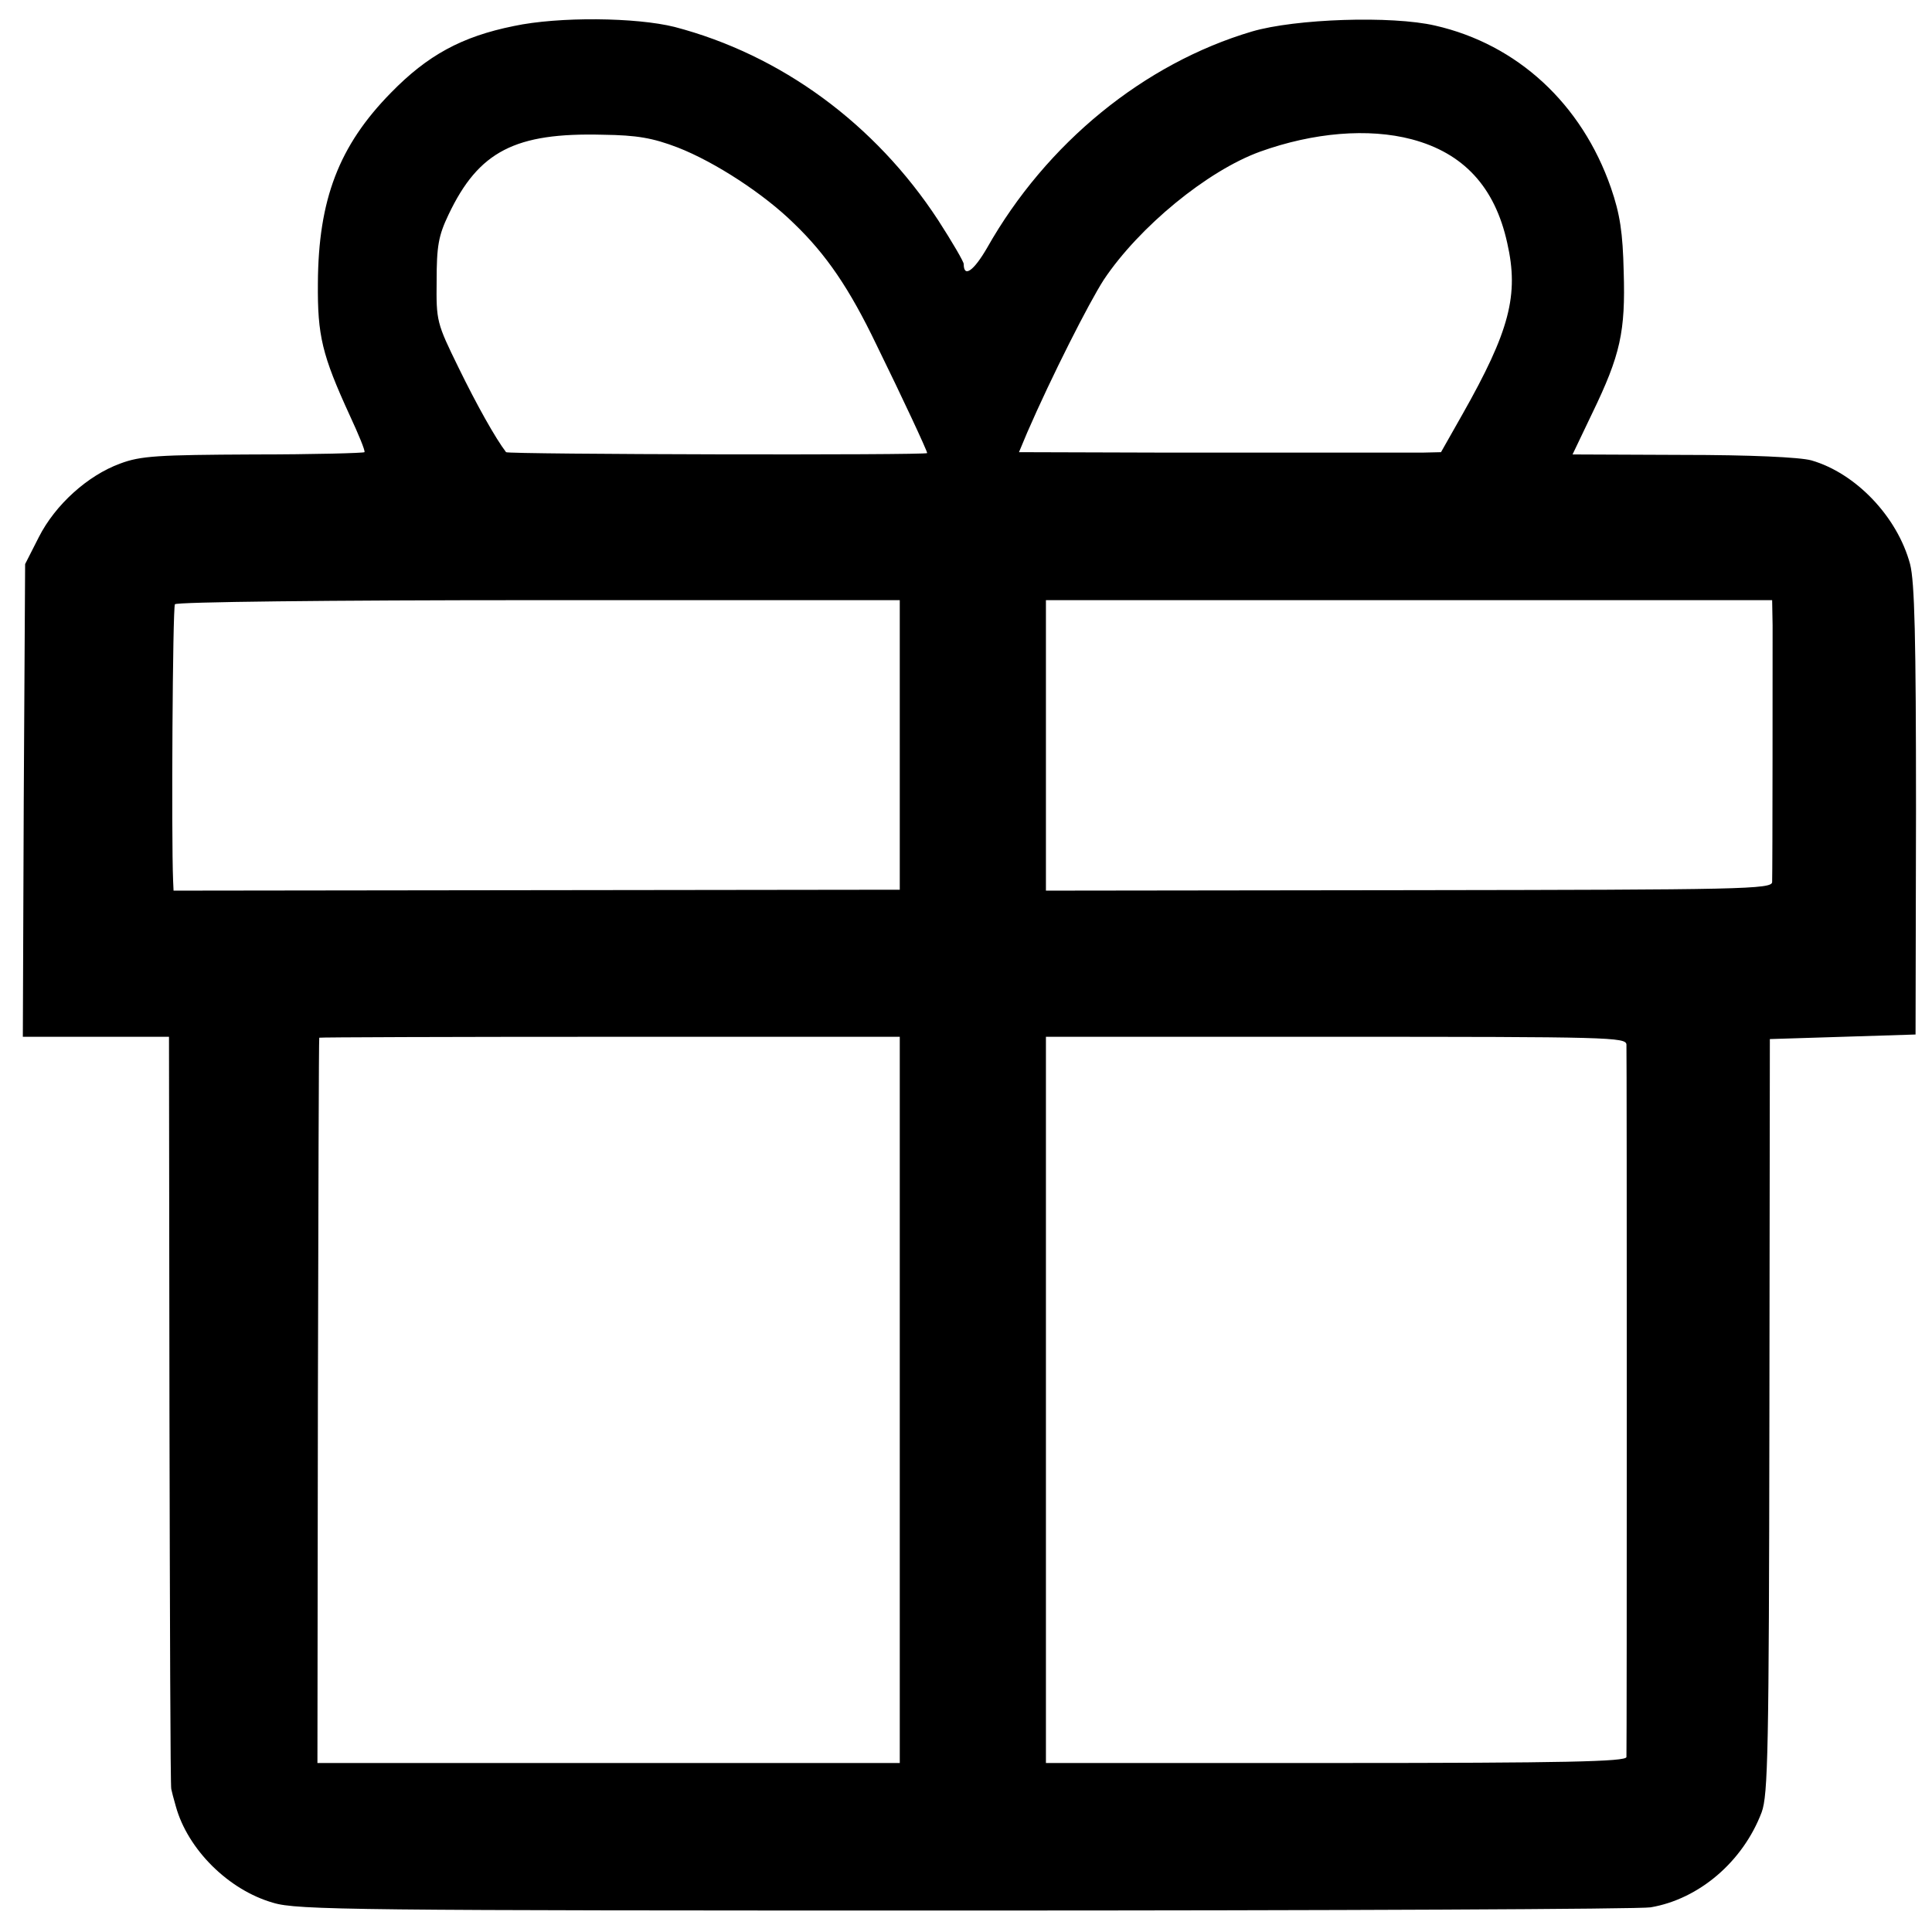 <?xml version="1.0" standalone="no"?>
<!DOCTYPE svg PUBLIC "-//W3C//DTD SVG 20010904//EN"
 "http://www.w3.org/TR/2001/REC-SVG-20010904/DTD/svg10.dtd">
<svg version="1.0" xmlns="http://www.w3.org/2000/svg"
 width="423pt" height="423pt" viewBox="0 0 423 423"
 preserveAspectRatio="xMidYMid meet">
<g transform="translate(0,423) scale(0.1,-0.1)"
fill="#000000" stroke="none">
<path d="M1125 4173 c-114 -23 -189 -64 -269 -146 -114 -116 -159 -234 -160
-417 -1 -115 9 -157 70 -290 19 -41 34 -77 32 -80 -2 -2 -111 -5 -243 -5 -209
-1 -247 -3 -292 -20 -71 -26 -142 -90 -178 -161 l-30 -59 -3 -517 -2 -518 160
0 160 0 1 -820 c1 -451 2 -823 4 -827 1 -5 5 -21 10 -38 26 -94 115 -183 213
-211 52 -16 180 -17 1517 -17 803 0 1478 3 1499 7 106 18 202 100 243 208 14
38 16 133 17 868 l1 825 160 5 159 5 1 490 c0 380 -3 501 -13 540 -28 104
-119 199 -216 227 -25 7 -134 12 -282 12 l-241 1 43 90 c62 128 73 179 69 310
-2 86 -8 126 -28 184 -64 184 -205 314 -385 355 -95 22 -306 15 -401 -13 -236
-70 -450 -244 -580 -474 -29 -50 -51 -66 -51 -35 0 5 -25 48 -56 96 -138 211
-344 362 -577 423 -84 21 -253 23 -352 2z m359 -266 c82 -32 189 -102 254
-166 71 -68 122 -143 181 -266 56 -114 111 -232 111 -237 0 -5 -918 -3 -922 2
-23 30 -64 103 -104 185 -48 98 -49 102 -48 190 0 76 4 99 26 145 66 139 146
180 338 175 75 -1 109 -7 164 -28z m1607 18 c113 -30 182 -104 209 -227 26
-114 5 -193 -98 -375 l-47 -83 -42 -1 c-53 0 -126 0 -548 0 l-334 1 18 43 c53
122 135 284 168 335 77 115 226 238 342 280 117 42 237 52 332 27z m-1121
-1326 l0 -317 -795 -1 -795 -1 -1 22 c-4 95 -1 597 4 605 3 5 332 9 796 9
l791 0 0 -317z m1911 262 c0 -58 0 -534 -1 -562 0 -16 -65 -17 -795 -18 l-795
-1 0 318 0 318 795 0 795 0 1 -55z m-1911 -1696 l0 -795 -638 0 -637 0 1 793
c1 435 2 793 3 795 0 1 287 2 636 2 l635 0 0 -795z m1591 778 c1 -23 1 -1544
0 -1560 -1 -10 -135 -13 -636 -13 l-635 0 0 795 0 795 635 0 c598 0 635 -1
636 -17z"/>
</g>
</svg>

